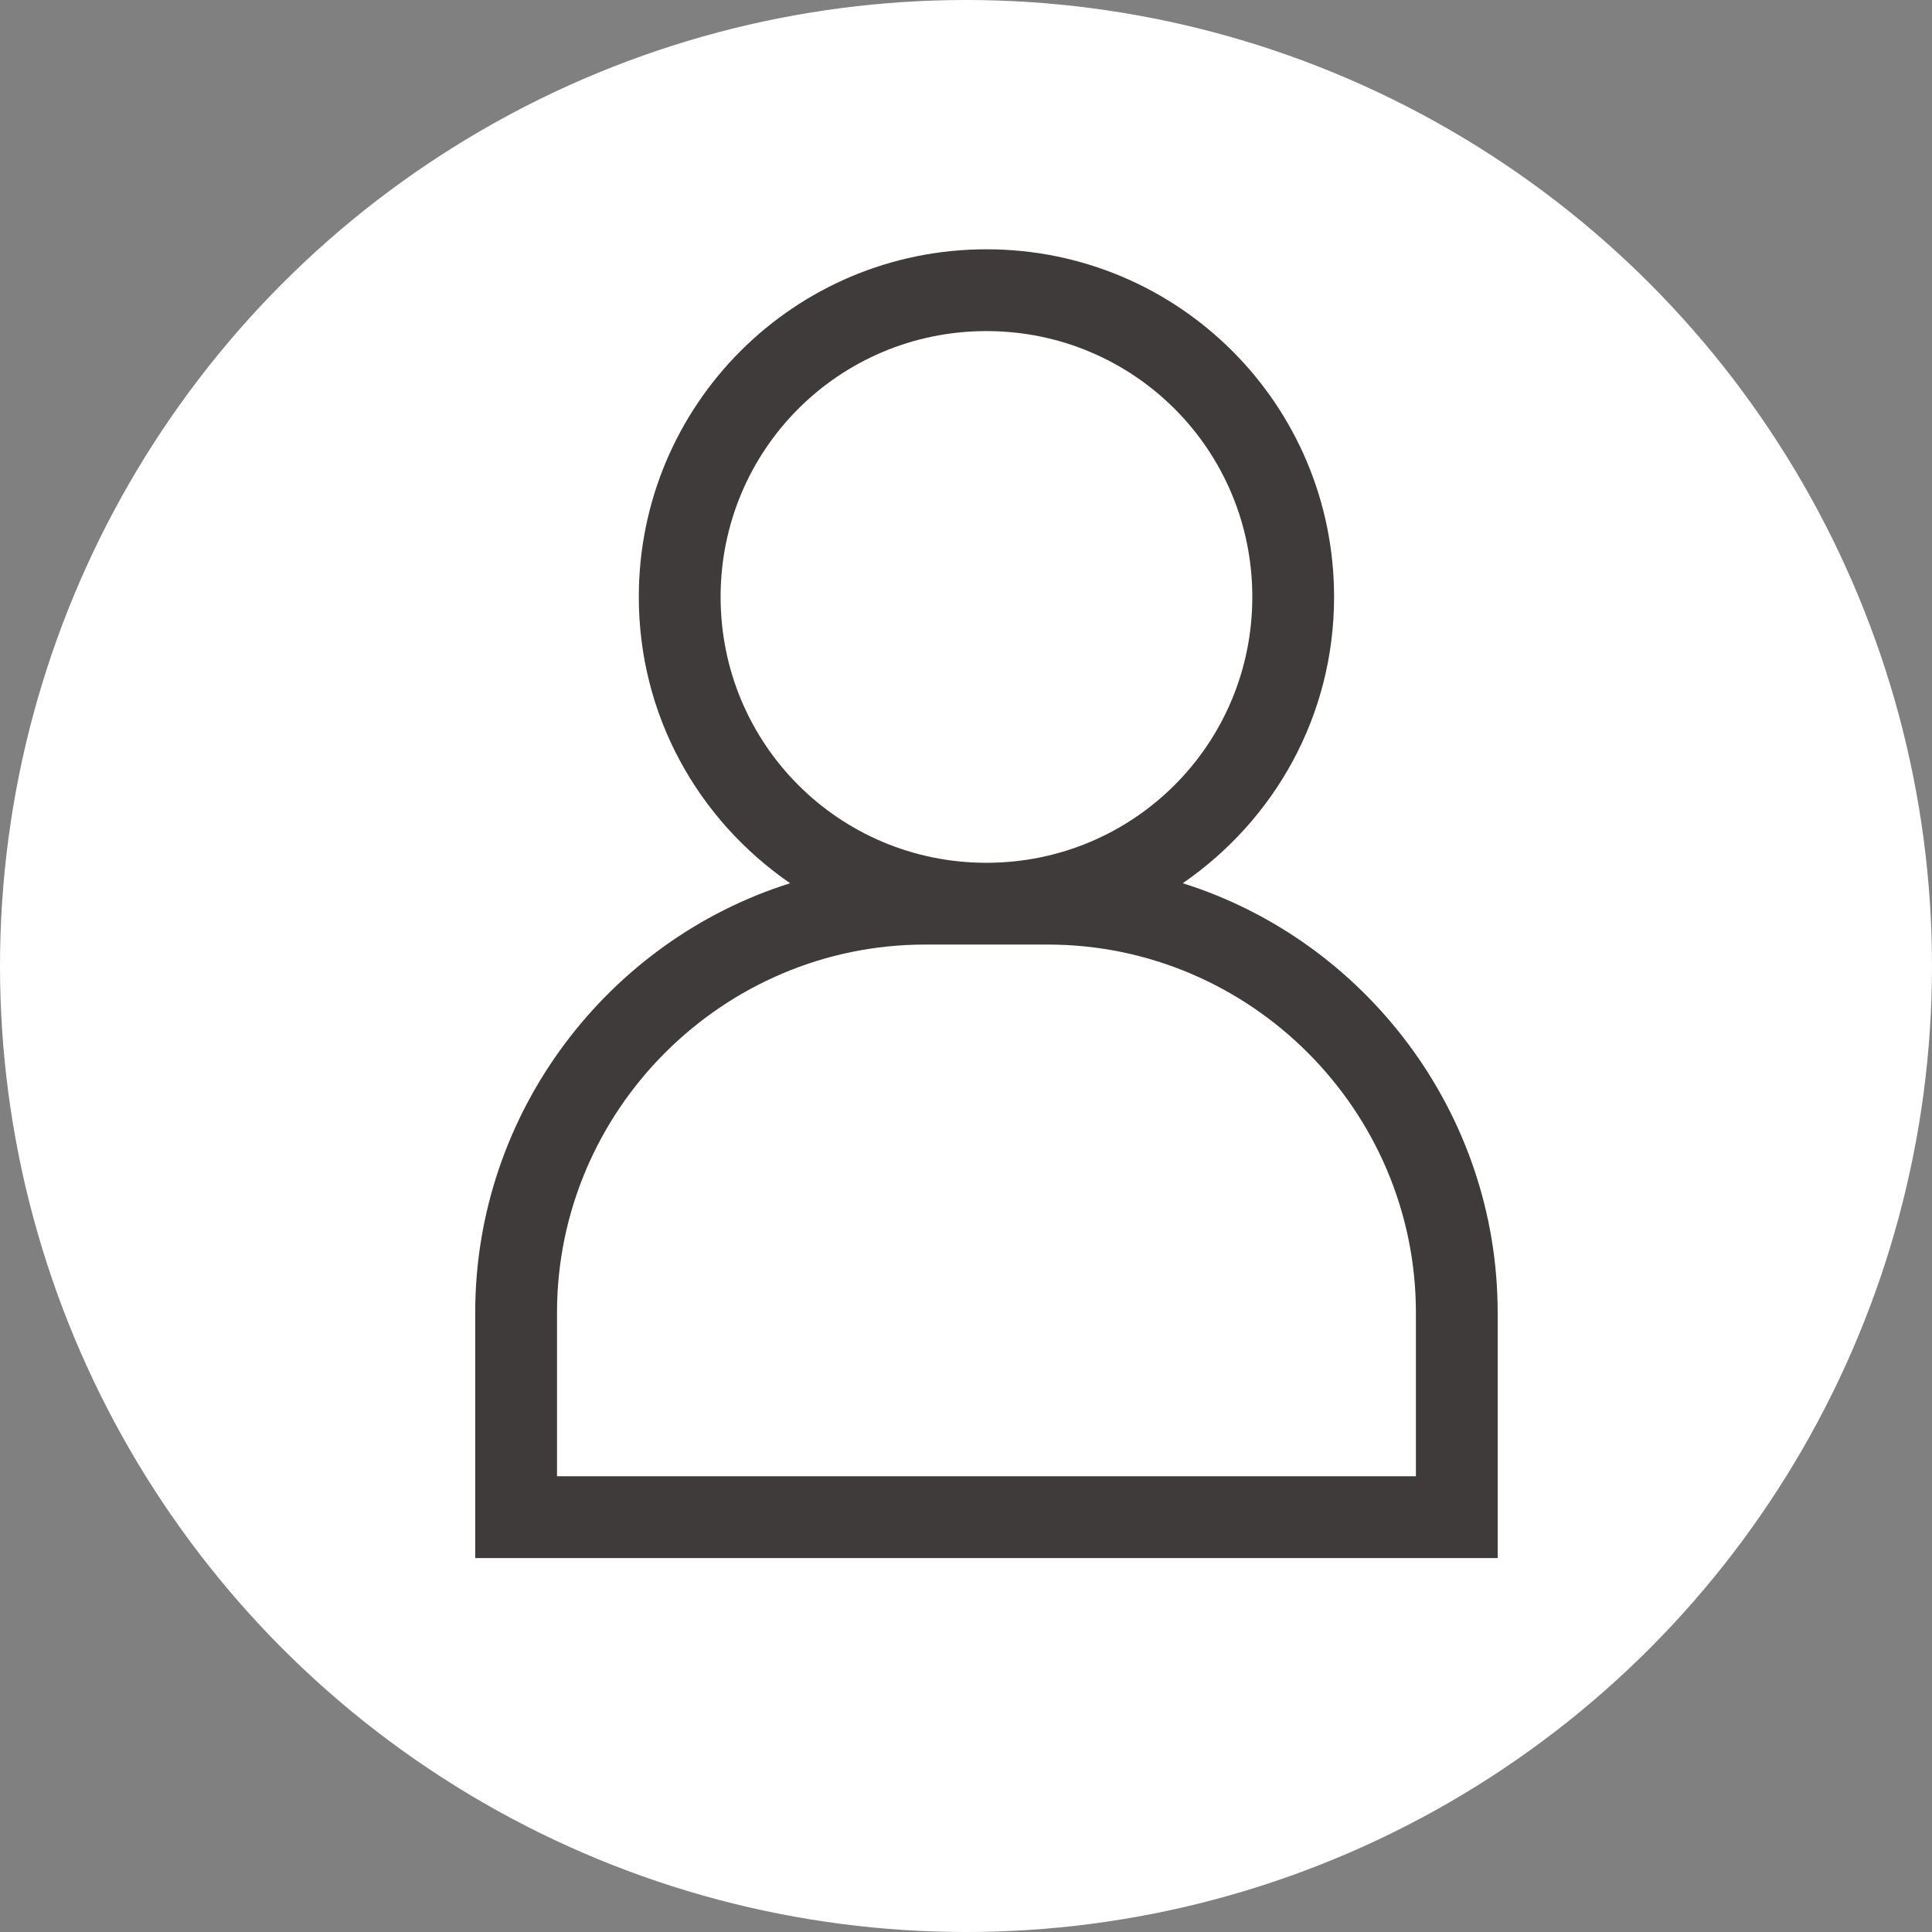 <svg width="62" height="62" viewBox="0 0 62 62" fill="none" xmlns="http://www.w3.org/2000/svg">
<rect x="0" y="0" width="62" height="62" fill="#808080" stroke="none"/>
<circle cx="31" cy="31" r="31" fill="white"/>
<path fill-rule="evenodd" clip-rule="evenodd" d="M37.956 28.344C40.909 26.309 42.812 22.962 42.812 19.156C42.812 12.988 37.825 8 31.656 8C25.488 8 20.5 12.988 20.5 19.156C20.5 22.962 22.403 26.309 25.356 28.344C19.516 30.181 15.25 35.694 15.25 42.125V50H48.062V42.125C48.062 35.694 43.797 30.181 37.956 28.344ZM23.125 19.156C23.125 14.431 26.931 10.625 31.656 10.625C36.381 10.625 40.188 14.431 40.188 19.156C40.188 23.881 36.381 27.688 31.656 27.688C26.931 27.688 23.125 23.881 23.125 19.156ZM45.438 47.375H17.875V42.125C17.875 35.628 23.191 30.312 29.688 30.312H33.625C40.122 30.312 45.438 35.628 45.438 42.125V47.375Z" fill="#3F3B3B"/>
</svg>
